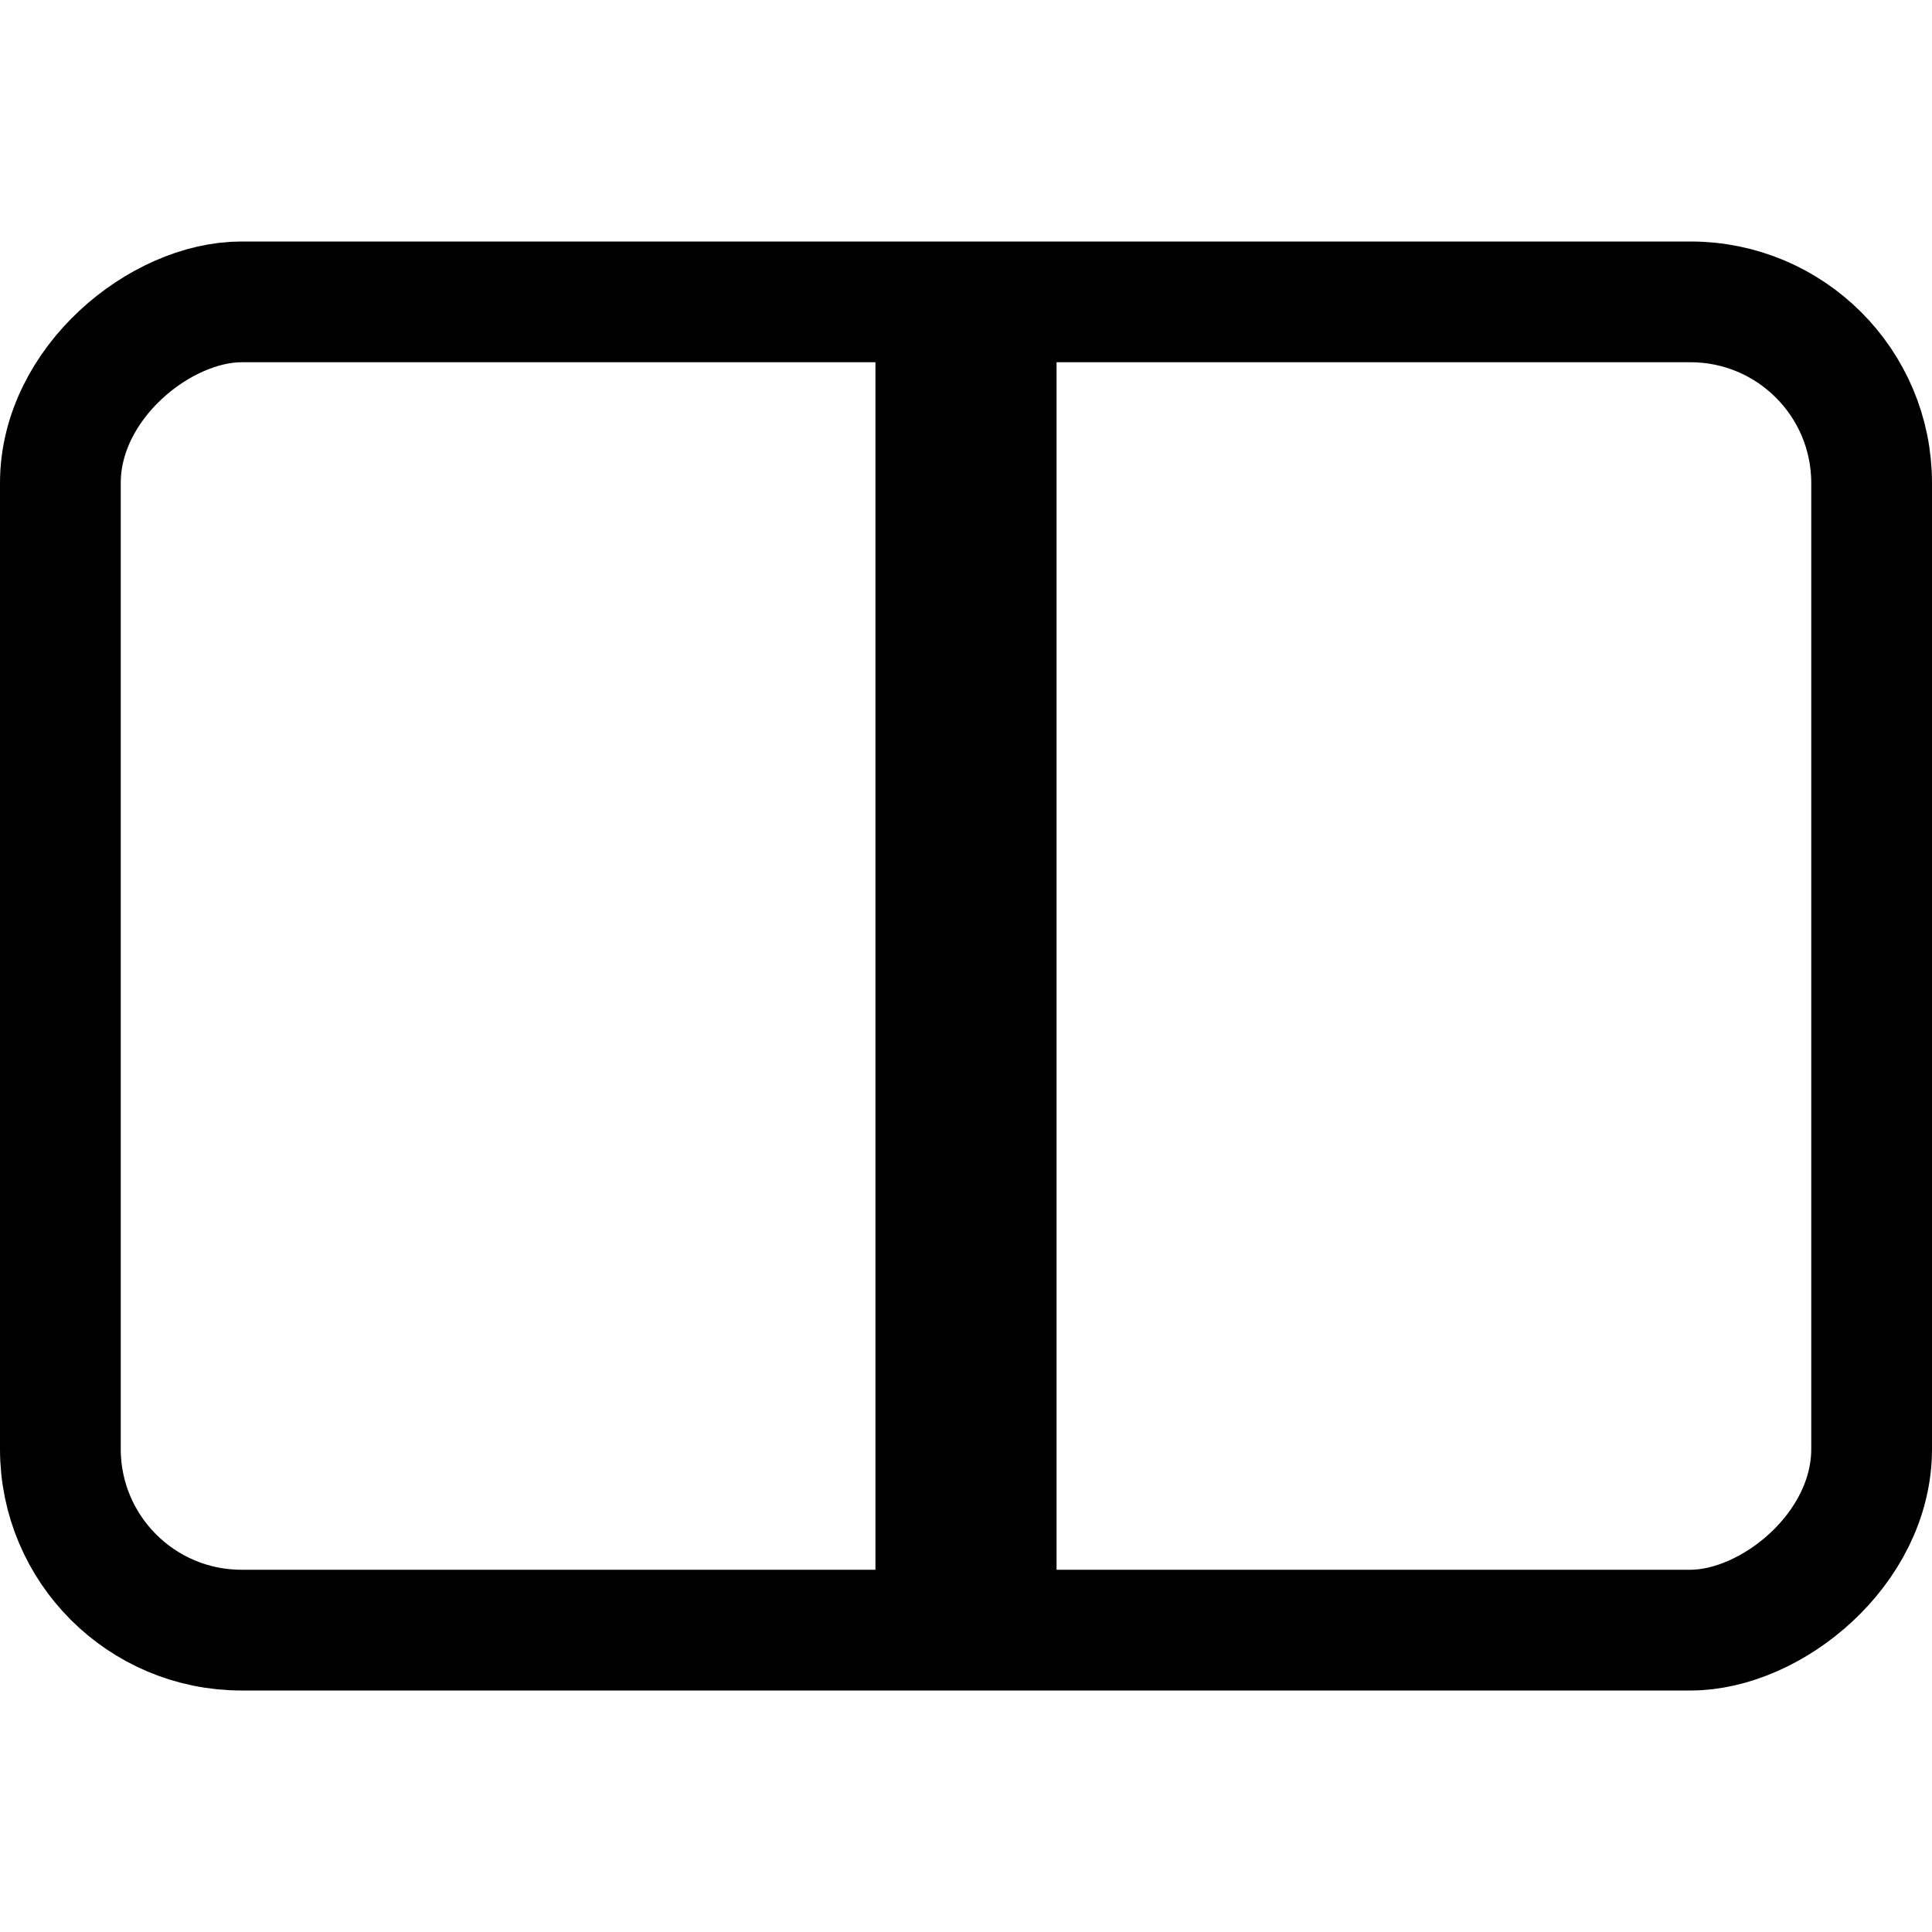 <?xml version="1.0" encoding="UTF-8" standalone="no"?>
<svg
   class="ionicon"
   viewBox="0 0 512 512"
   version="1.1"
   id="svg1"
   sodipodi:docname="dual_pane.svg"
   inkscape:version="1.4 (e7c3feb100, 2024-10-09)"
   xmlns:inkscape="http://www.inkscape.org/namespaces/inkscape"
   xmlns:sodipodi="http://sodipodi.sourceforge.net/DTD/sodipodi-0.dtd"
   xmlns="http://www.w3.org/2000/svg"
   xmlns:svg="http://www.w3.org/2000/svg">
  <defs
     id="defs1" />
  <sodipodi:namedview
     id="namedview1"
     pagecolor="#ffffff"
     bordercolor="#000000"
     borderopacity="0.25"
     inkscape:showpageshadow="2"
     inkscape:pageopacity="0.0"
     inkscape:pagecheckerboard="0"
     inkscape:deskcolor="#d1d1d1"
     inkscape:zoom="1.6464844"
     inkscape:cx="256"
     inkscape:cy="256"
     inkscape:window-width="1920"
     inkscape:window-height="1122"
     inkscape:window-x="0"
     inkscape:window-y="0"
     inkscape:window-maximized="1"
     inkscape:current-layer="svg1" />
  <rect
     x="80"
     y="16"
     width="352"
     height="480"
     rx="48"
     ry="48"
     transform="rotate(-90 256 256)"
     fill="none"
     stroke="currentColor"
     stroke-linecap="round"
     stroke-linejoin="round"
     stroke-width="32"
     id="rect1" />
  <rect
     style="fill:#000000;stroke-width:0.903"
     id="rect2"
     width="48"
     height="378.382"
     x="232"
     y="66.809"
     inkscape:label="split" />
</svg>
